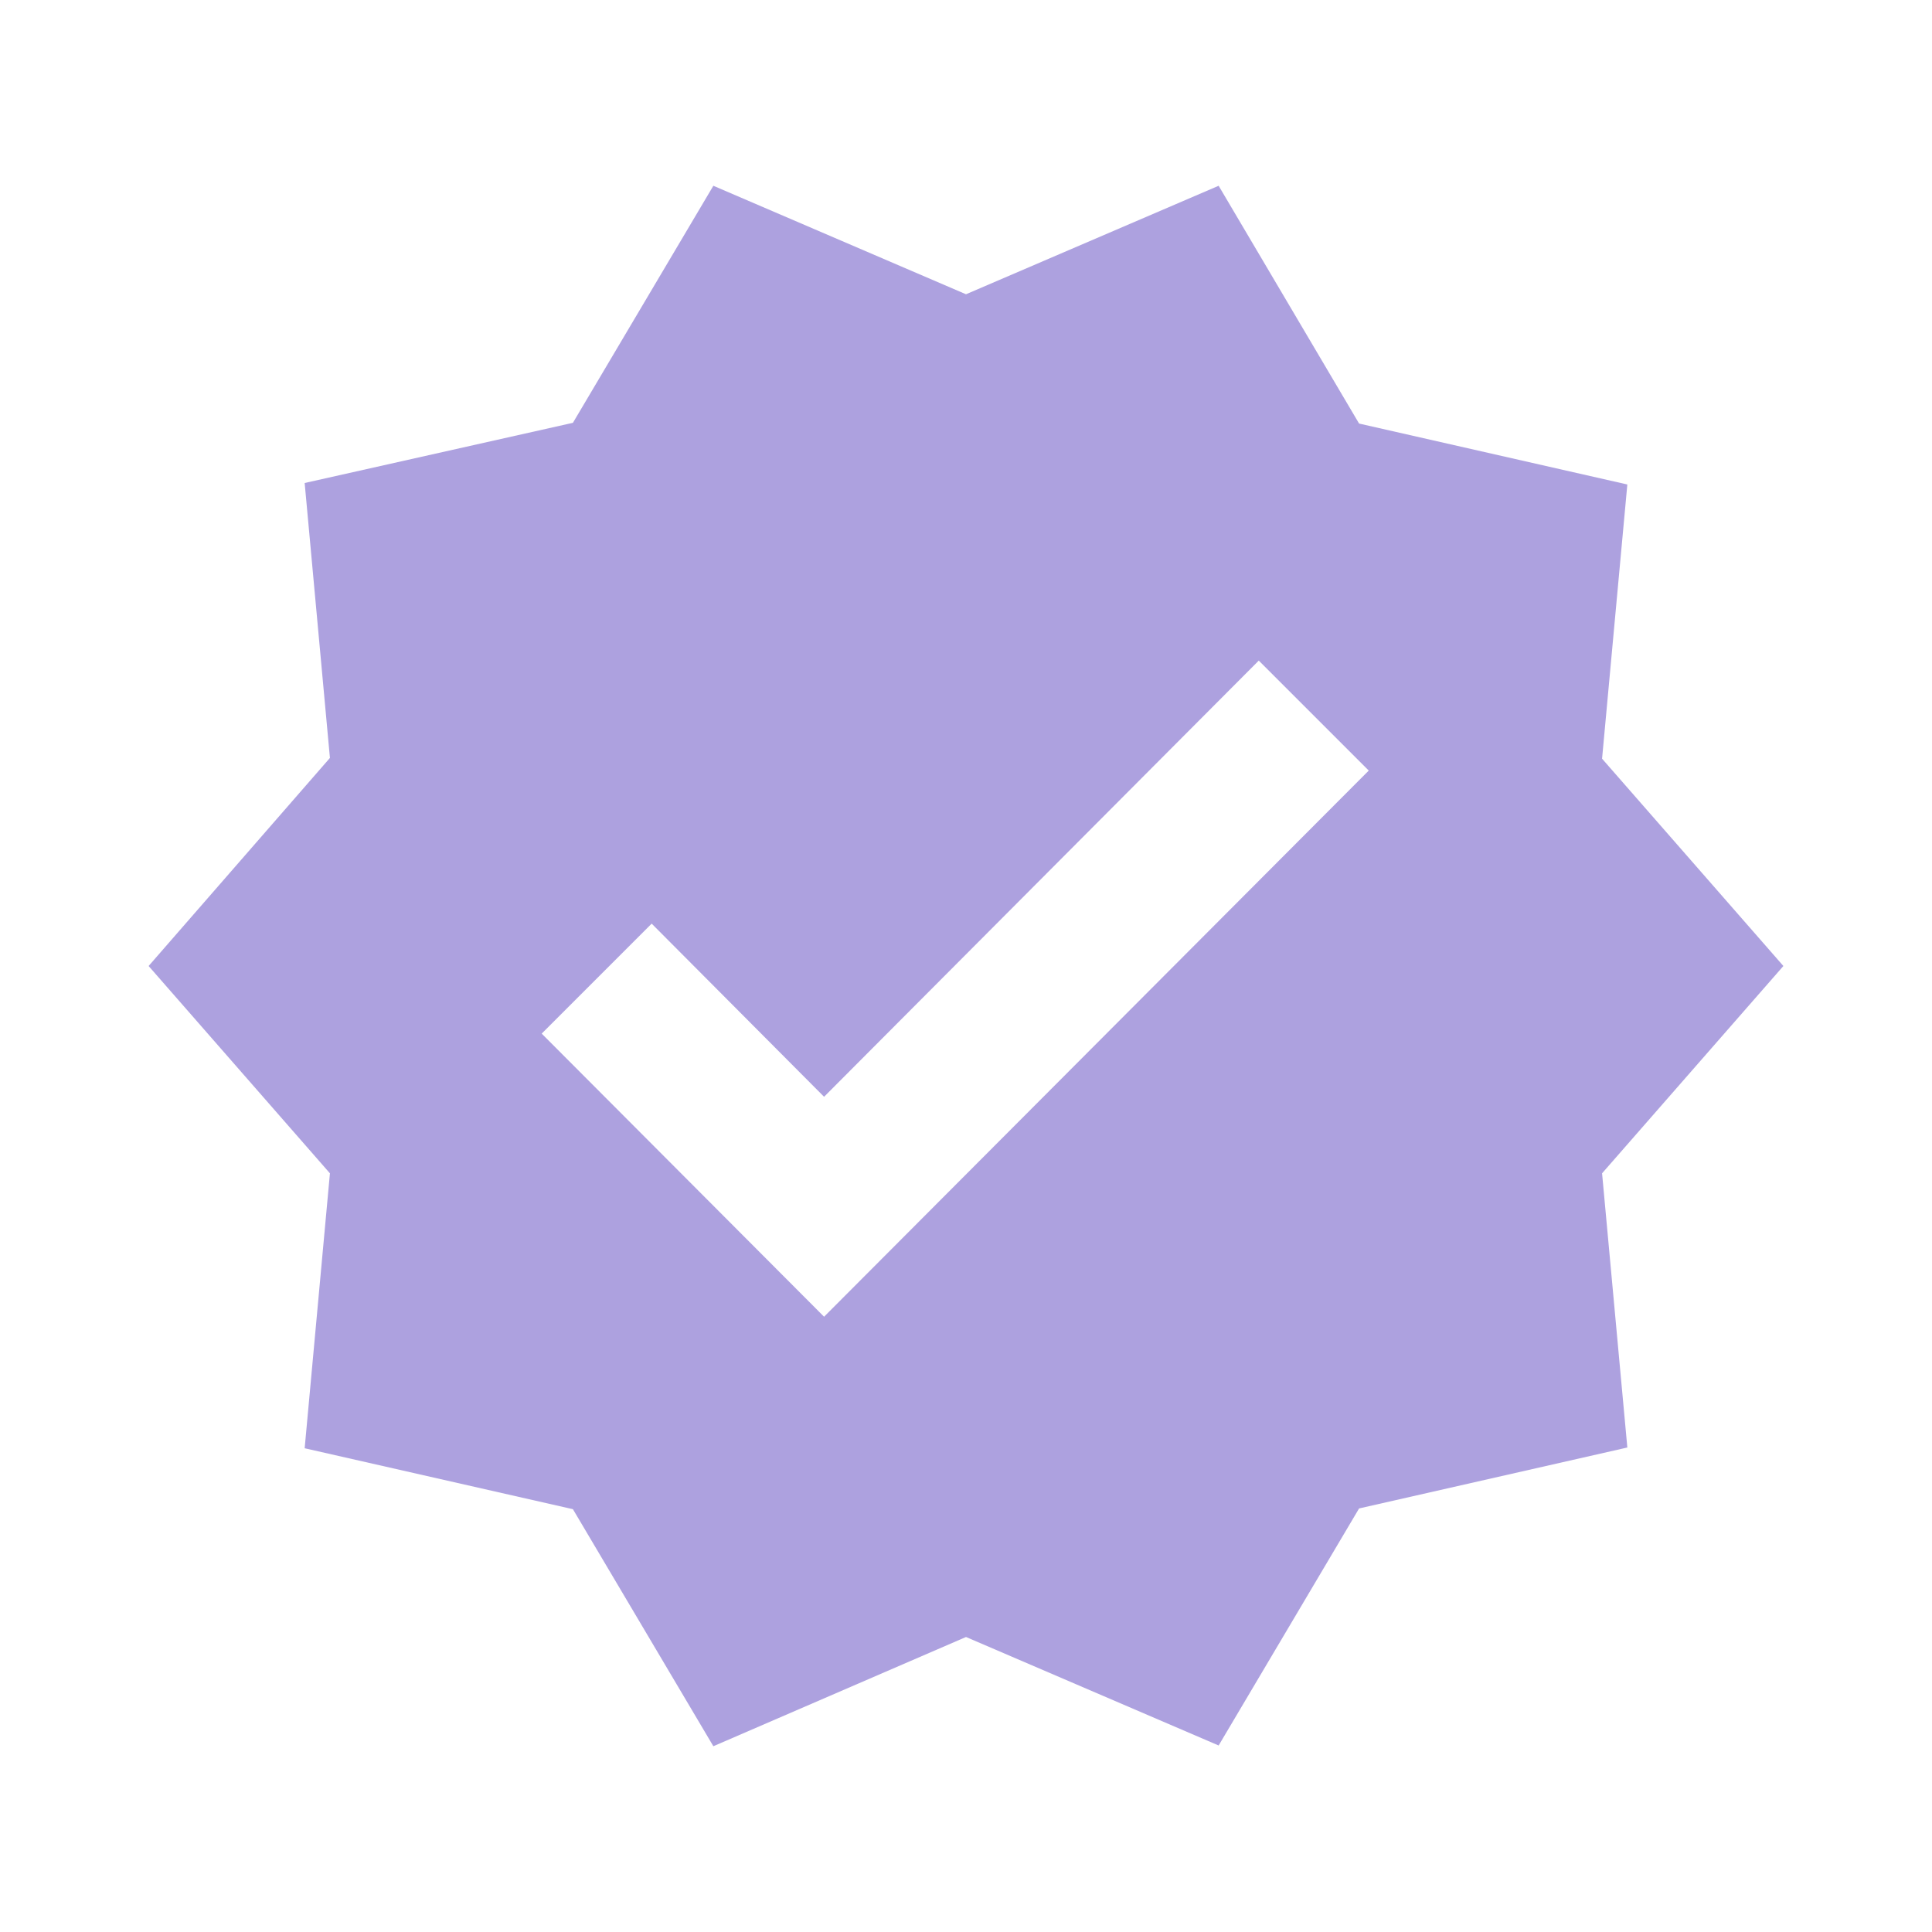 <svg xmlns="http://www.w3.org/2000/svg" width="52" height="52" viewBox="0 0 52 52">
  <g id="ic-check" transform="translate(-545 -1090)">
    <g id="verified_black_24dp" transform="translate(547 1092)">
      <g id="Group_11" data-name="Group 11">
        <rect id="Rectangle_291" data-name="Rectangle 291" width="48" height="48" fill="none"/>
      </g>
      <g id="Group_12" data-name="Group 12" transform="translate(2 3)">
        <path id="Path_657" data-name="Path 657" d="M45,22.5l-4.88-5.58.68-7.38L33.58,7.9,29.8,1.5,23,4.42,16.2,1.5,12.42,7.88,5.2,9.5l.68,7.4L1,22.5l4.88,5.58-.68,7.4,7.22,1.64L16.2,43.5,23,40.56l6.8,2.92,3.78-6.38,7.22-1.64-.68-7.38ZM19.18,31.94l-7.6-7.62,2.96-2.96,4.64,4.66,11.7-11.74,2.96,2.96Z" transform="translate(-1 -1.5)" fill="#ada1df"/>
      </g>
    </g>
    <rect id="Rectangle_358" data-name="Rectangle 358" width="52" height="52" transform="translate(545 1090)" fill="none"/>
  </g>
</svg>
